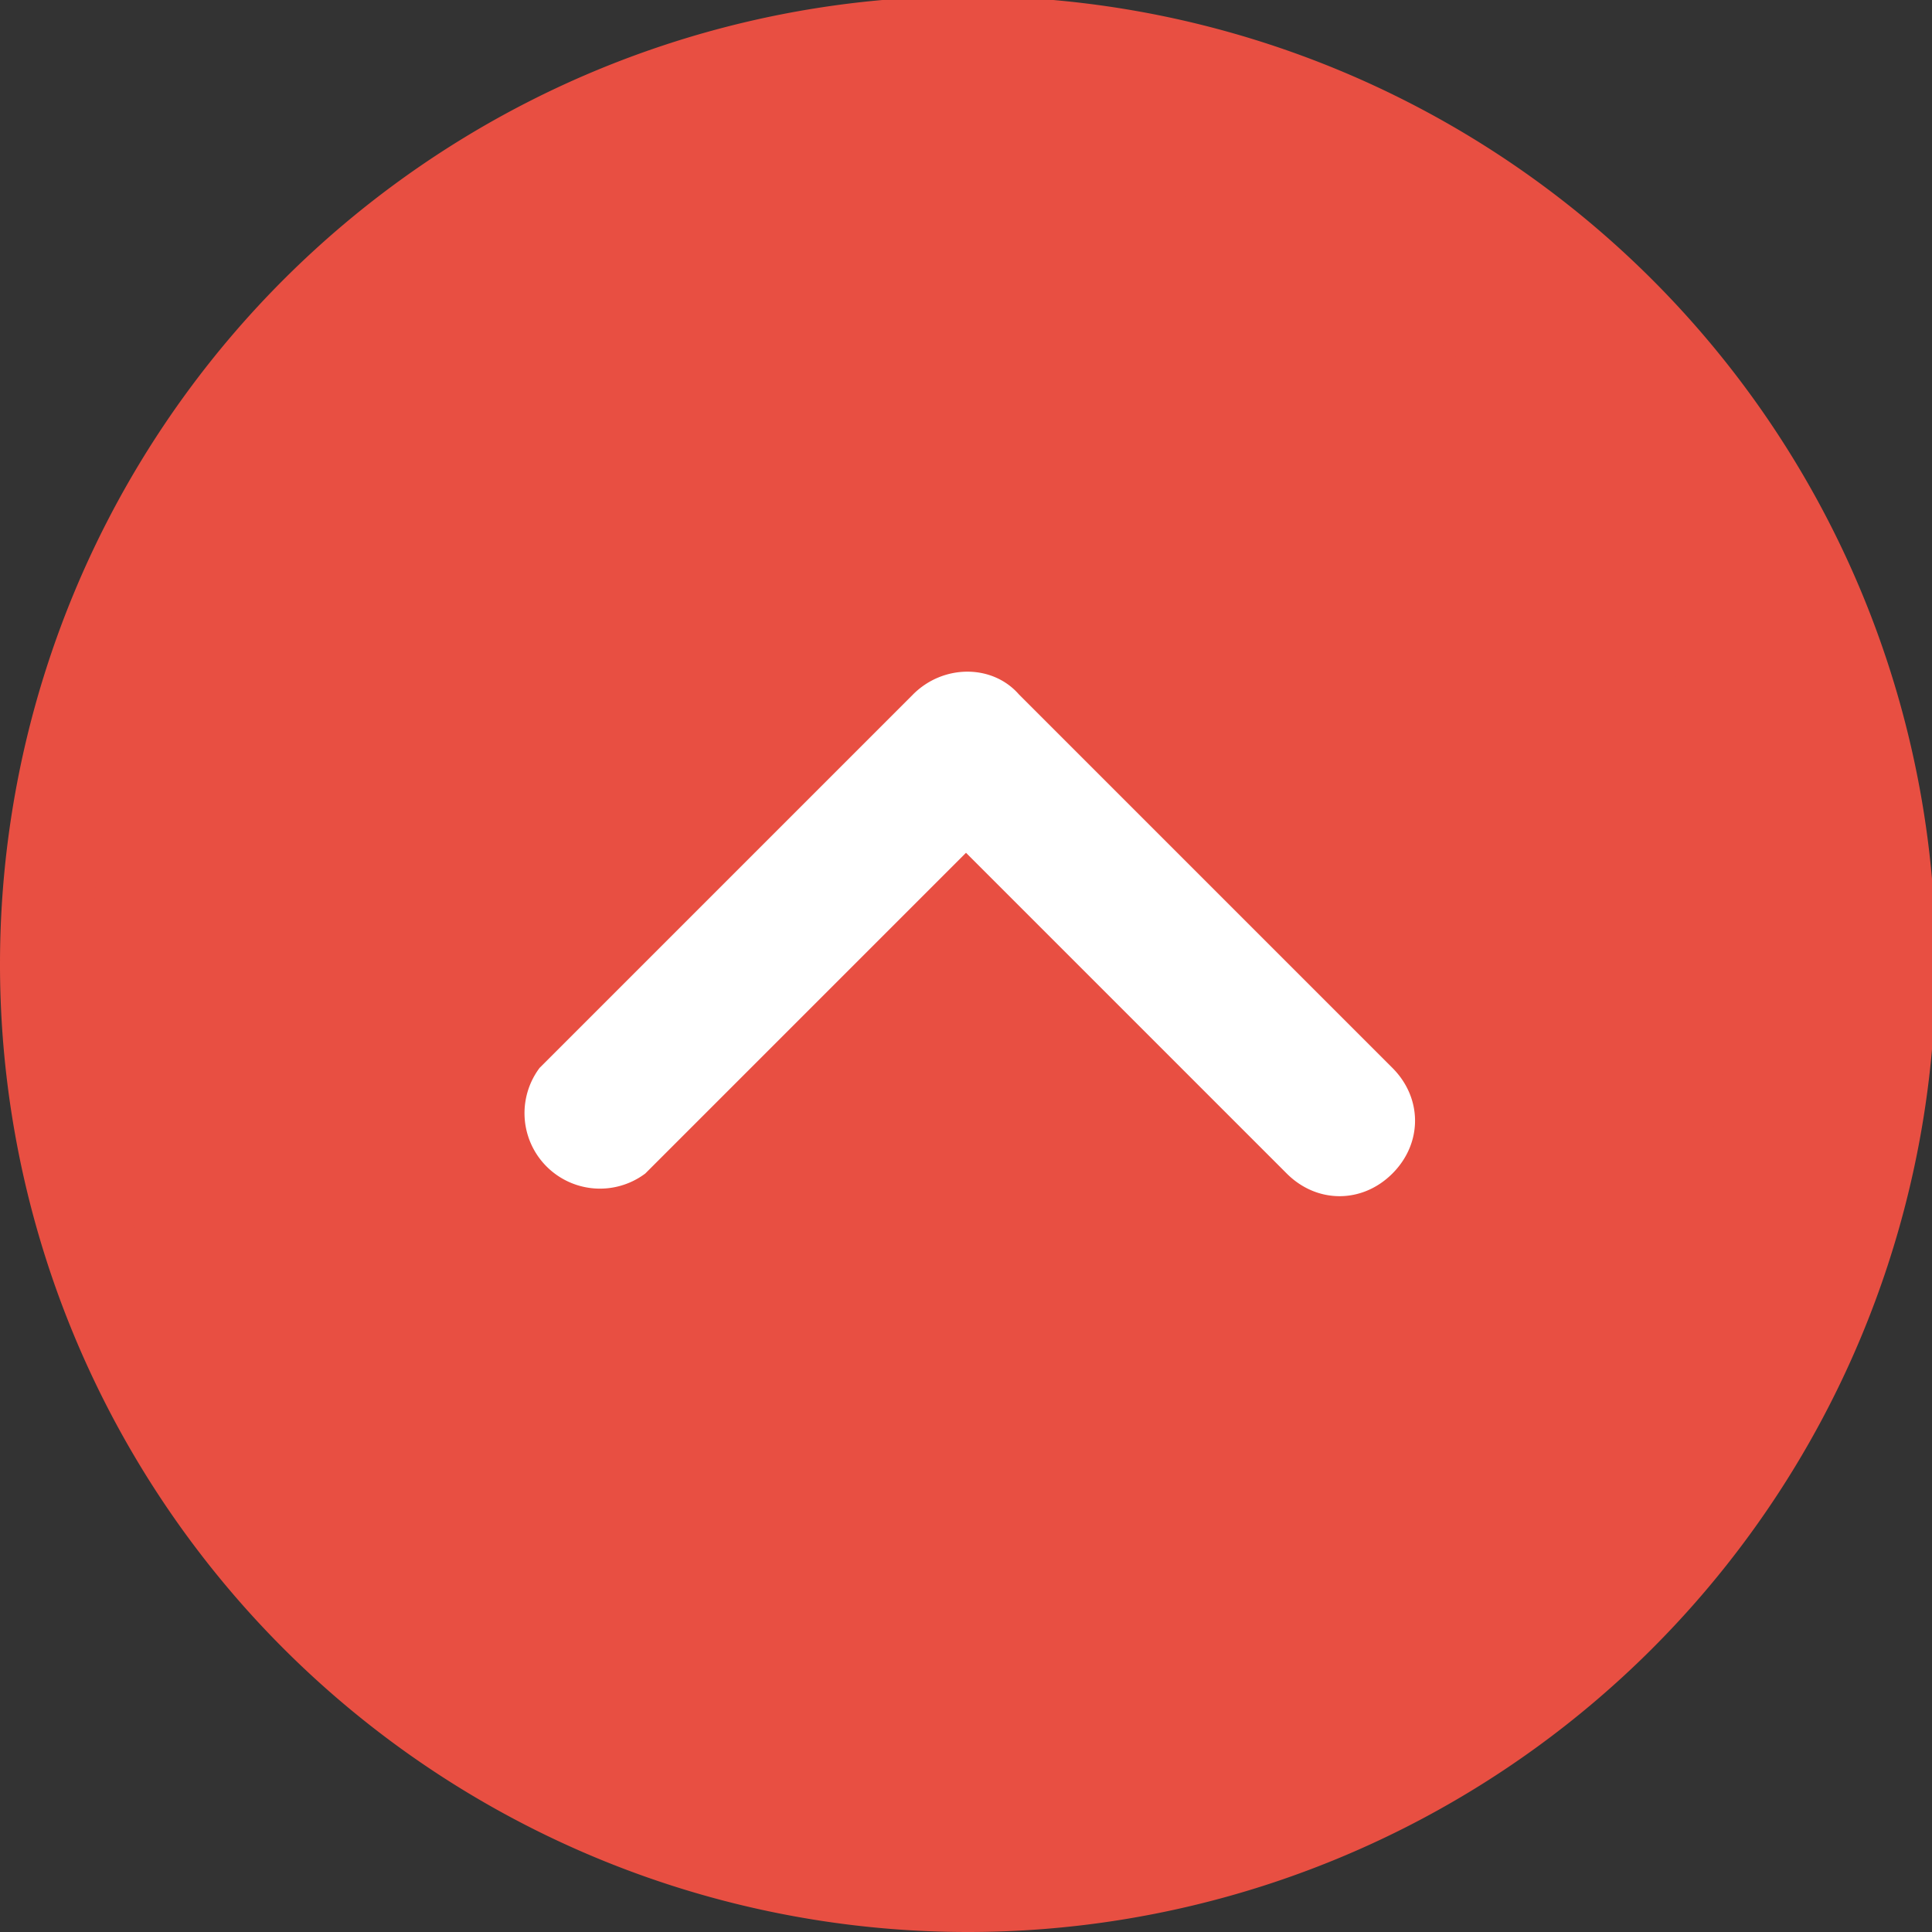 <svg xmlns="http://www.w3.org/2000/svg" viewBox="0 0 512 512"><rect x="0" y="0" width="512" height="512" fill="#333333" stroke="none"/><g fill="#e84f42"><circle cx="256" cy="256" r="236.2"/><path d="M256 512a256 256 0 111-513 256 256 0 01-1 513zm0-472a217 217 0 100 433 217 217 0 000-433z"/></g><path fill="#fff" d="M369 311c-8 8-20 8-28 0l-85-85-85 85a20 20 0 01-28-28l99-99c8-8 21-8 28 0l99 99c8 8 8 20 0 28z"/></svg>
